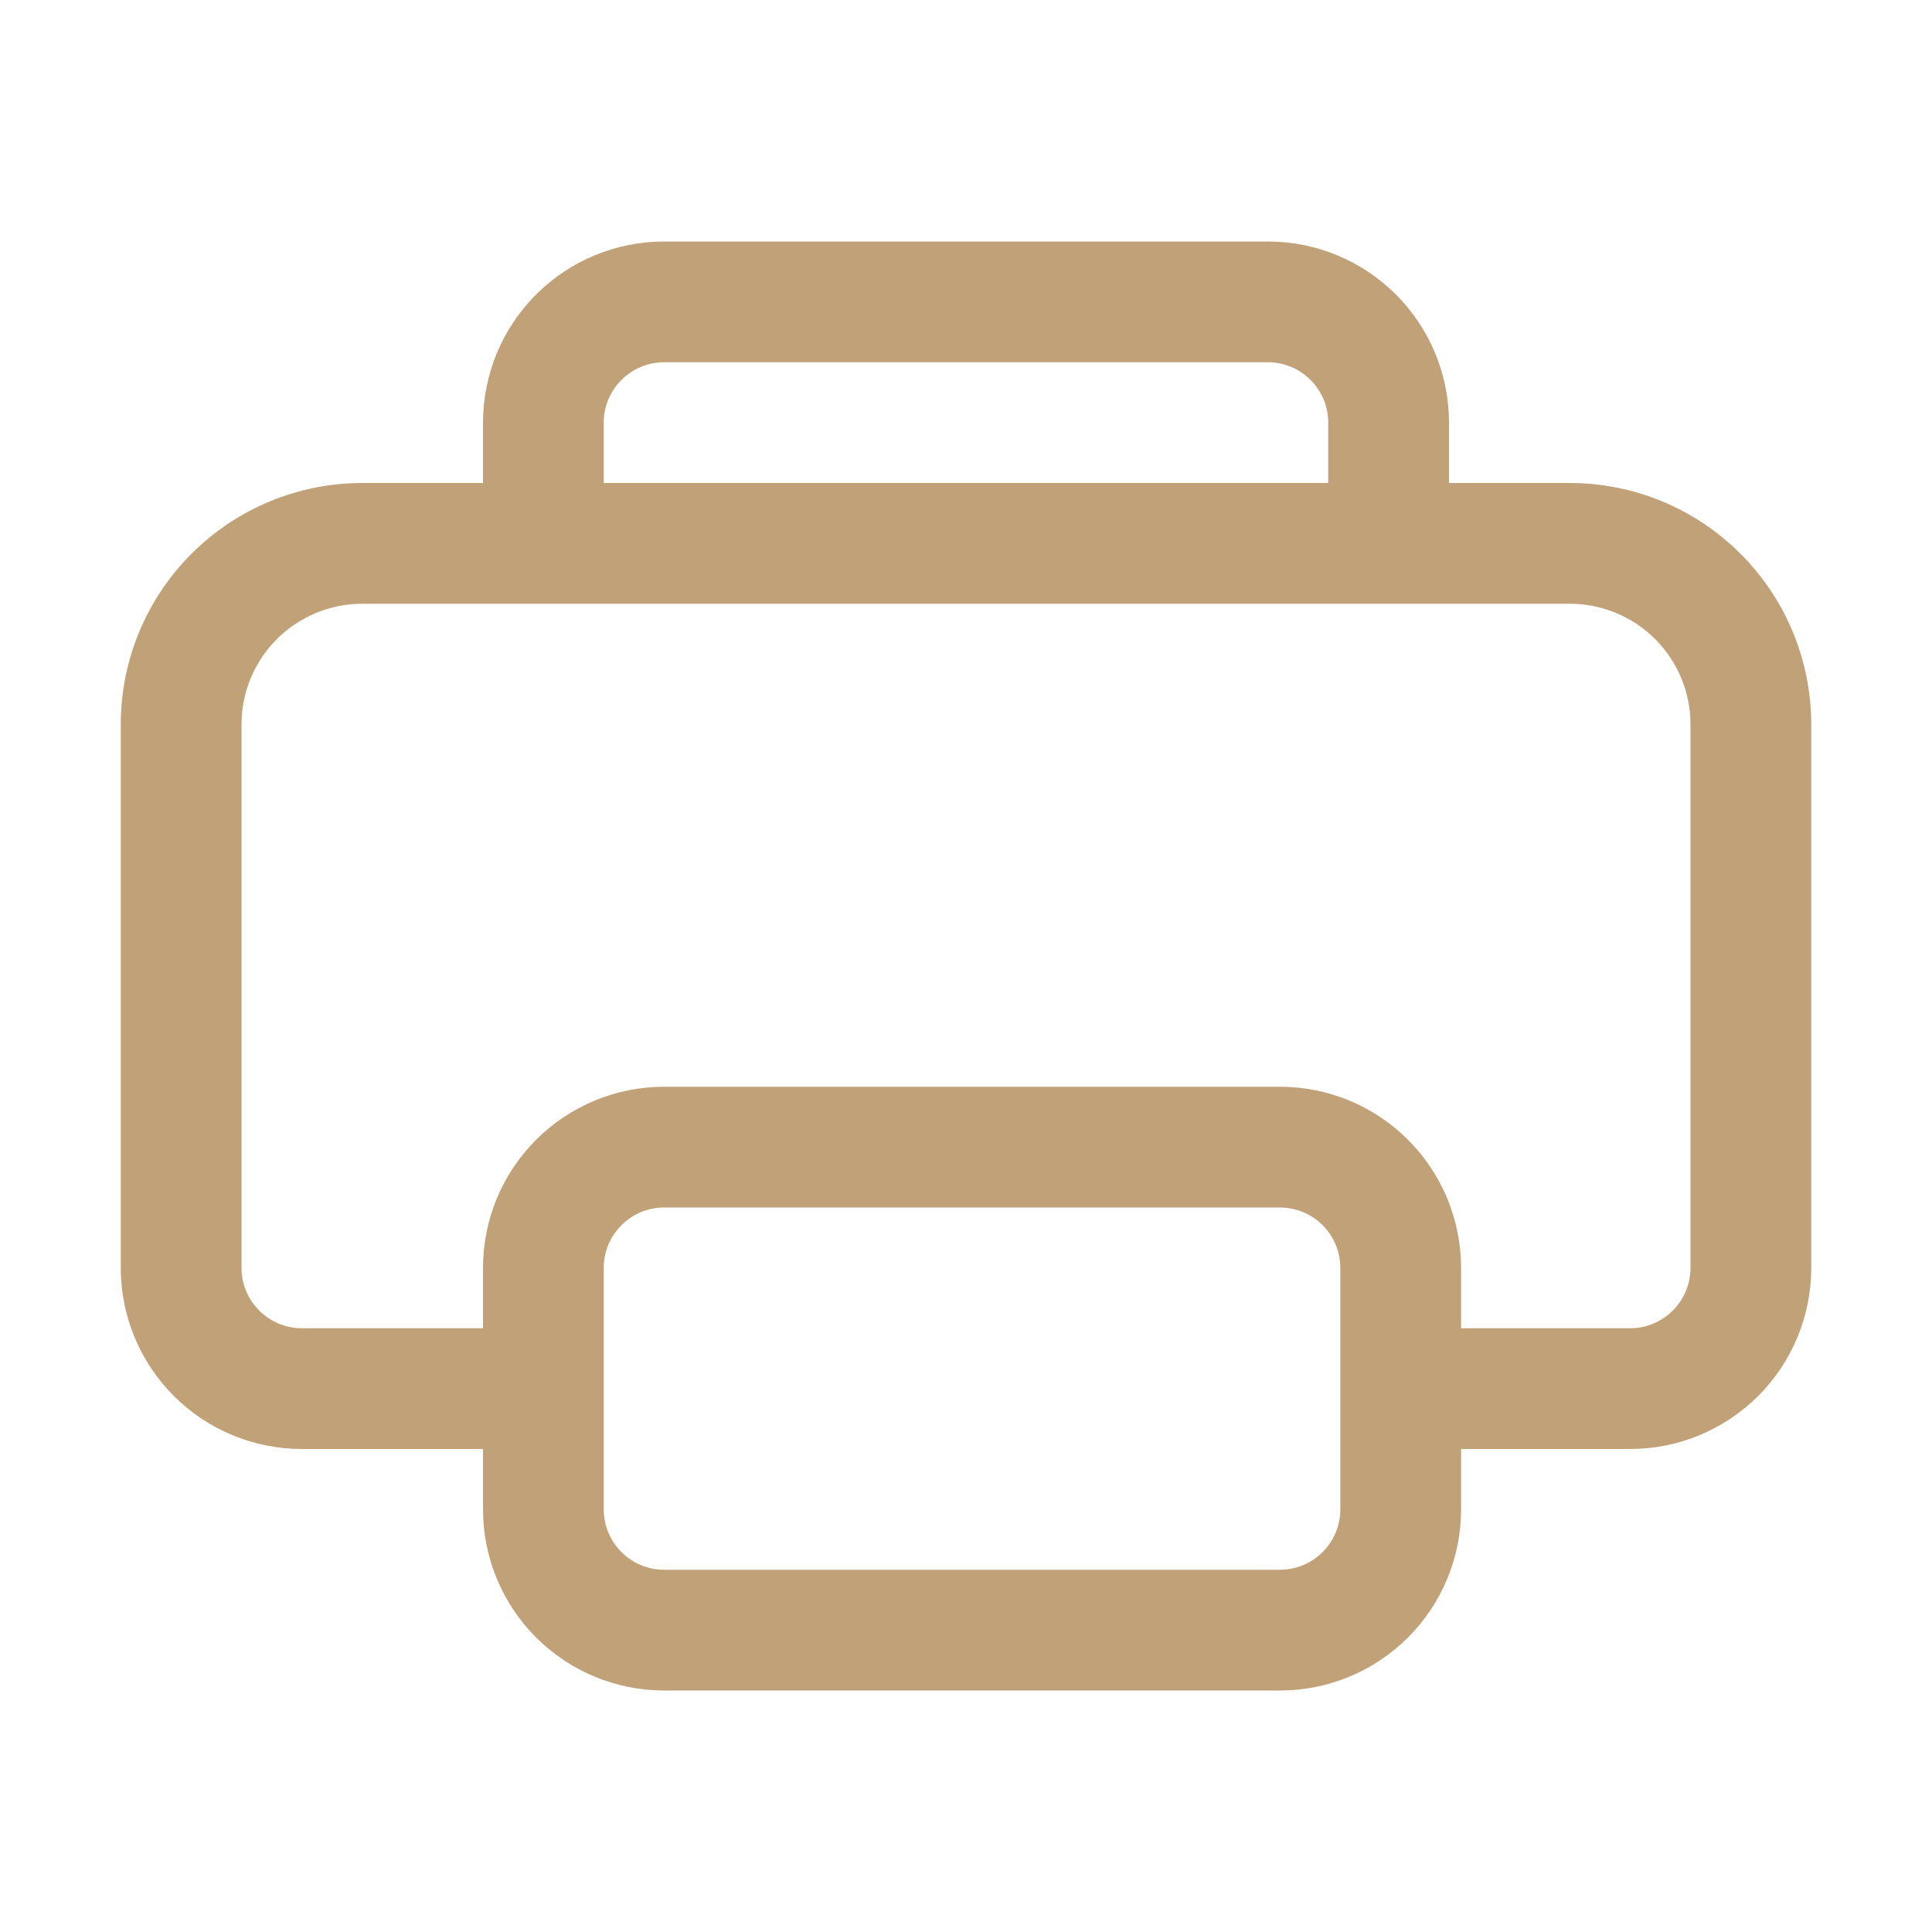 <svg width="24" height="24" viewBox="0 0 24 24" fill="none" xmlns="http://www.w3.org/2000/svg">
<path d="M6 5.25C6 4.653 6.237 4.081 6.659 3.659C7.081 3.237 7.653 3 8.25 3H15.75C16.347 3 16.919 3.237 17.341 3.659C17.763 4.081 18 4.653 18 5.25V6H19.5C20.296 6 21.059 6.316 21.621 6.879C22.184 7.441 22.5 8.204 22.5 9V15.75C22.5 16.347 22.263 16.919 21.841 17.341C21.419 17.763 20.847 18 20.25 18H18.15V18.75C18.15 19.347 17.913 19.919 17.491 20.341C17.069 20.763 16.497 21 15.9 21H8.25C7.653 21 7.081 20.763 6.659 20.341C6.237 19.919 6 19.347 6 18.75V18H3.75C3.153 18 2.581 17.763 2.159 17.341C1.737 16.919 1.5 16.347 1.5 15.75V9C1.5 8.204 1.816 7.441 2.379 6.879C2.941 6.316 3.704 6 4.5 6H6V5.25ZM16.5 6V5.25C16.5 5.051 16.421 4.86 16.28 4.72C16.14 4.579 15.949 4.5 15.75 4.5H8.25C8.051 4.5 7.86 4.579 7.72 4.72C7.579 4.86 7.5 5.051 7.5 5.25V6H16.5ZM6 7.5H4.5C4.102 7.5 3.721 7.658 3.439 7.939C3.158 8.221 3 8.602 3 9V15.75C3 15.949 3.079 16.14 3.22 16.28C3.36 16.421 3.551 16.5 3.75 16.5H6V15.75C6 15.153 6.237 14.581 6.659 14.159C7.081 13.737 7.653 13.5 8.25 13.5H15.9C16.497 13.5 17.069 13.737 17.491 14.159C17.913 14.581 18.15 15.153 18.15 15.75V16.5H20.25C20.449 16.5 20.64 16.421 20.78 16.28C20.921 16.14 21 15.949 21 15.75V9C21 8.602 20.842 8.221 20.561 7.939C20.279 7.658 19.898 7.5 19.5 7.5H6ZM8.25 15C8.051 15 7.86 15.079 7.72 15.22C7.579 15.36 7.5 15.551 7.5 15.75V18.75C7.5 18.949 7.579 19.14 7.72 19.28C7.86 19.421 8.051 19.5 8.25 19.5H15.9C16.099 19.5 16.29 19.421 16.43 19.28C16.571 19.14 16.65 18.949 16.65 18.75V15.75C16.65 15.551 16.571 15.36 16.43 15.22C16.29 15.079 16.099 15 15.9 15H8.25Z" fill="#C1A178"/>
</svg>
